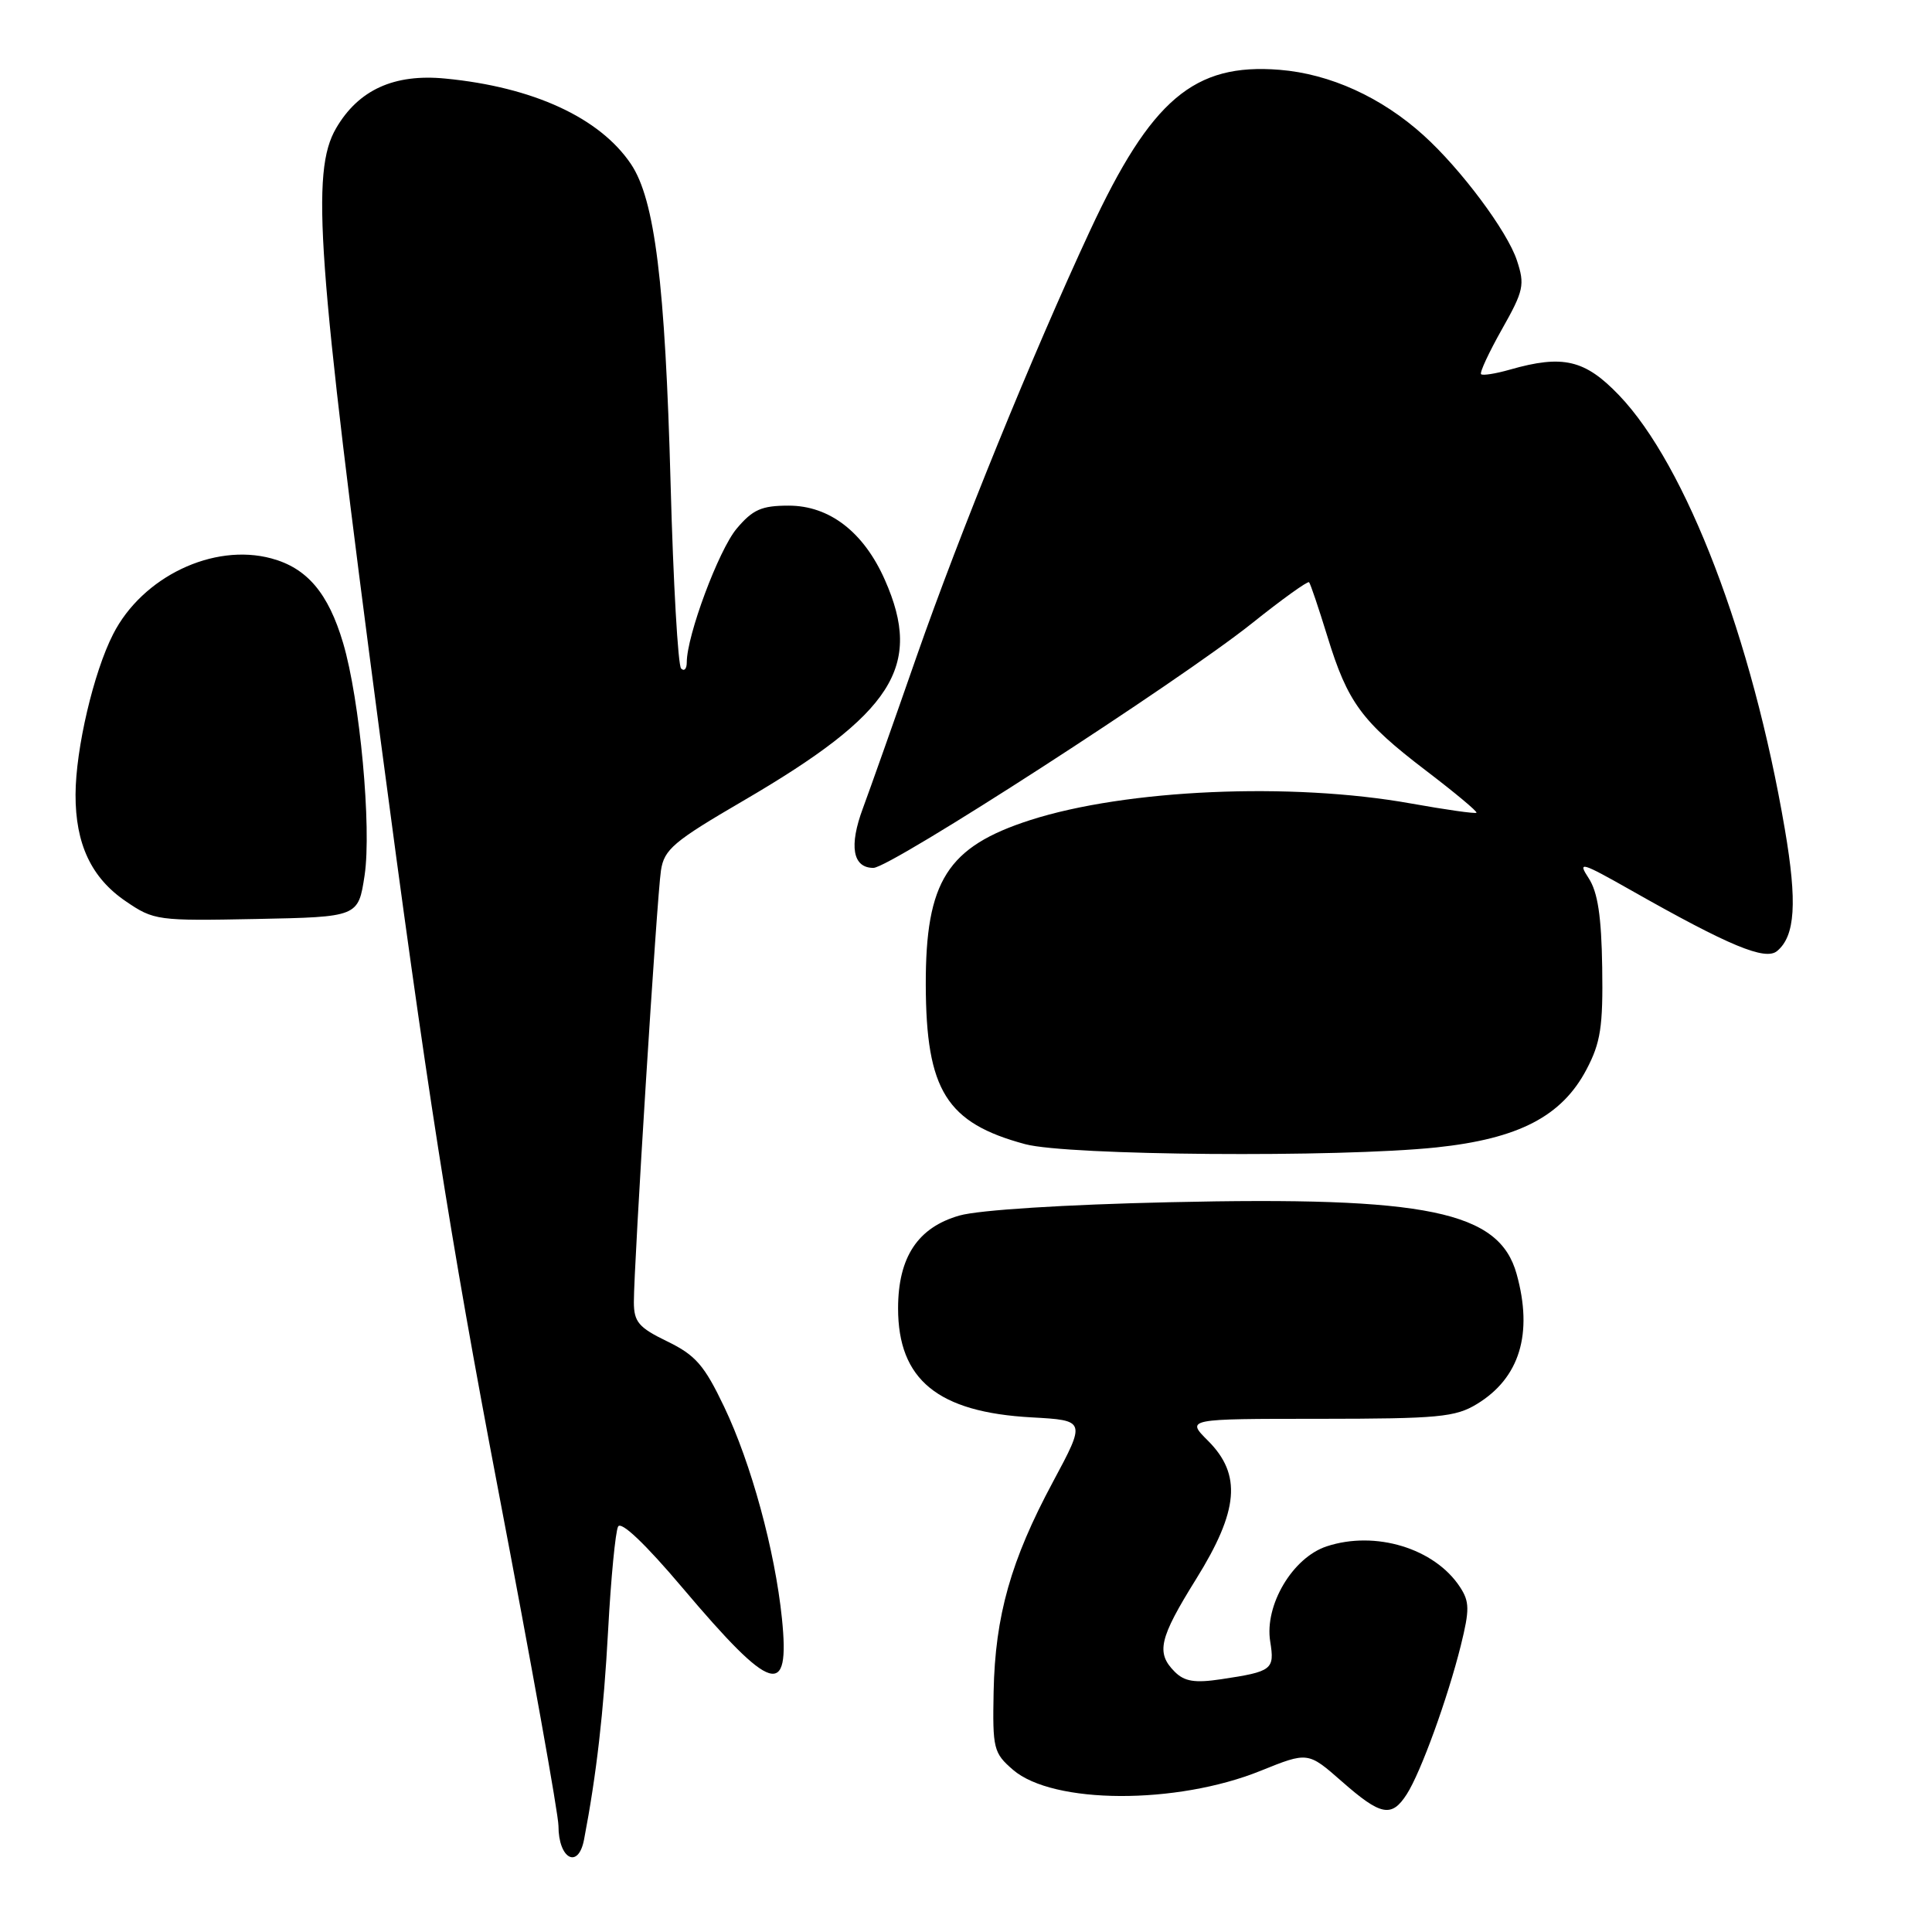 <?xml version="1.0" encoding="UTF-8" standalone="no"?>
<!DOCTYPE svg PUBLIC "-//W3C//DTD SVG 1.1//EN" "http://www.w3.org/Graphics/SVG/1.1/DTD/svg11.dtd" >
<svg xmlns="http://www.w3.org/2000/svg" xmlns:xlink="http://www.w3.org/1999/xlink" version="1.1" viewBox="0 0 256 256">
 <g >
 <path fill="currentColor"
d=" M 77.39 243.75 C 79.04 235.15 79.99 226.84 80.58 216.00 C 80.95 209.12 81.55 202.95 81.90 202.28 C 82.30 201.52 85.51 204.57 90.43 210.39 C 102.29 224.41 104.70 225.15 103.61 214.45 C 102.68 205.43 99.54 193.92 95.95 186.40 C 93.33 180.91 92.17 179.57 88.43 177.75 C 84.63 175.91 84.00 175.17 83.99 172.55 C 83.98 167.74 87.04 118.85 87.58 115.34 C 88.00 112.55 89.25 111.49 98.48 106.11 C 118.36 94.51 122.33 88.32 117.25 76.84 C 114.45 70.50 109.91 67.00 104.51 67.00 C 100.91 67.00 99.75 67.51 97.61 70.05 C 95.23 72.88 91.00 84.22 91.00 87.77 C 91.00 88.63 90.66 89.00 90.25 88.58 C 89.84 88.17 89.21 77.19 88.86 64.17 C 88.14 37.51 86.77 26.44 83.60 21.73 C 79.46 15.59 70.64 11.53 59.00 10.41 C 52.22 9.75 47.50 11.90 44.53 17.00 C 41.18 22.77 42.00 34.12 50.36 97.50 C 56.46 143.75 59.63 163.98 66.00 197.35 C 70.40 220.37 74.00 240.43 74.00 241.94 C 74.00 246.33 76.63 247.73 77.39 243.75 Z  M 186.40 237.75 C 188.26 234.86 191.82 225.05 193.57 218.02 C 194.74 213.28 194.73 212.23 193.45 210.28 C 190.09 205.16 182.25 202.77 175.79 204.90 C 171.27 206.39 167.53 212.71 168.31 217.51 C 168.91 221.24 168.59 221.49 161.79 222.51 C 158.32 223.03 156.95 222.81 155.66 221.52 C 153.15 219.01 153.59 217.11 158.50 209.22 C 164.14 200.15 164.55 195.40 160.08 190.92 C 157.15 188.00 157.15 188.00 174.83 188.00 C 190.59 187.99 192.85 187.78 195.70 186.04 C 201.37 182.59 203.16 176.72 200.96 168.81 C 198.65 160.49 189.16 158.52 155.00 159.30 C 141.07 159.61 129.73 160.33 127.15 161.06 C 121.62 162.63 119.01 166.57 119.00 173.35 C 119.00 182.82 124.26 187.13 136.70 187.81 C 143.89 188.21 143.89 188.21 139.52 196.36 C 133.94 206.75 131.86 214.11 131.66 224.14 C 131.51 231.72 131.65 232.28 134.23 234.51 C 139.53 239.08 155.88 239.15 167.04 234.64 C 173.31 232.11 173.31 232.11 177.80 236.05 C 182.96 240.59 184.39 240.88 186.40 237.75 Z  M 190.32 152.04 C 201.23 150.89 206.95 147.92 210.22 141.71 C 212.09 138.16 212.42 136.04 212.30 128.19 C 212.20 121.42 211.71 118.21 210.51 116.37 C 209.00 114.07 209.49 114.21 216.18 118.00 C 229.13 125.34 233.91 127.32 235.47 126.02 C 237.88 124.03 238.16 119.58 236.50 109.87 C 232.18 84.54 223.44 61.67 214.53 52.37 C 210.01 47.65 207.09 46.97 200.06 48.98 C 198.17 49.52 196.46 49.79 196.25 49.58 C 196.04 49.37 197.29 46.69 199.02 43.62 C 201.90 38.52 202.07 37.74 201.00 34.51 C 199.73 30.64 193.58 22.40 188.63 17.93 C 183.06 12.89 176.25 9.79 169.55 9.25 C 158.21 8.34 152.53 13.16 144.43 30.57 C 136.76 47.07 127.18 70.60 121.45 87.00 C 118.48 95.53 115.28 104.56 114.35 107.07 C 112.47 112.10 112.98 115.00 115.73 115.00 C 118.00 115.00 156.21 90.31 165.88 82.60 C 169.87 79.41 173.28 76.96 173.46 77.15 C 173.64 77.34 174.73 80.58 175.89 84.34 C 178.57 93.08 180.43 95.61 188.95 102.11 C 192.78 105.03 195.79 107.54 195.64 107.69 C 195.49 107.85 191.57 107.29 186.93 106.46 C 171.07 103.62 149.22 104.58 136.50 108.67 C 125.52 112.21 122.64 116.75 122.67 130.50 C 122.71 144.48 125.40 148.80 135.85 151.61 C 141.46 153.12 177.32 153.40 190.32 152.04 Z  M 48.31 116.00 C 49.26 109.69 47.69 92.69 45.46 85.19 C 43.50 78.58 40.68 75.26 35.95 73.99 C 28.27 71.92 18.86 76.43 14.99 84.03 C 12.40 89.09 10.03 99.22 10.01 105.28 C 9.99 111.83 12.10 116.32 16.66 119.42 C 20.39 121.97 20.87 122.03 33.99 121.77 C 47.47 121.50 47.47 121.50 48.31 116.00 Z "/>
</g>
</svg>